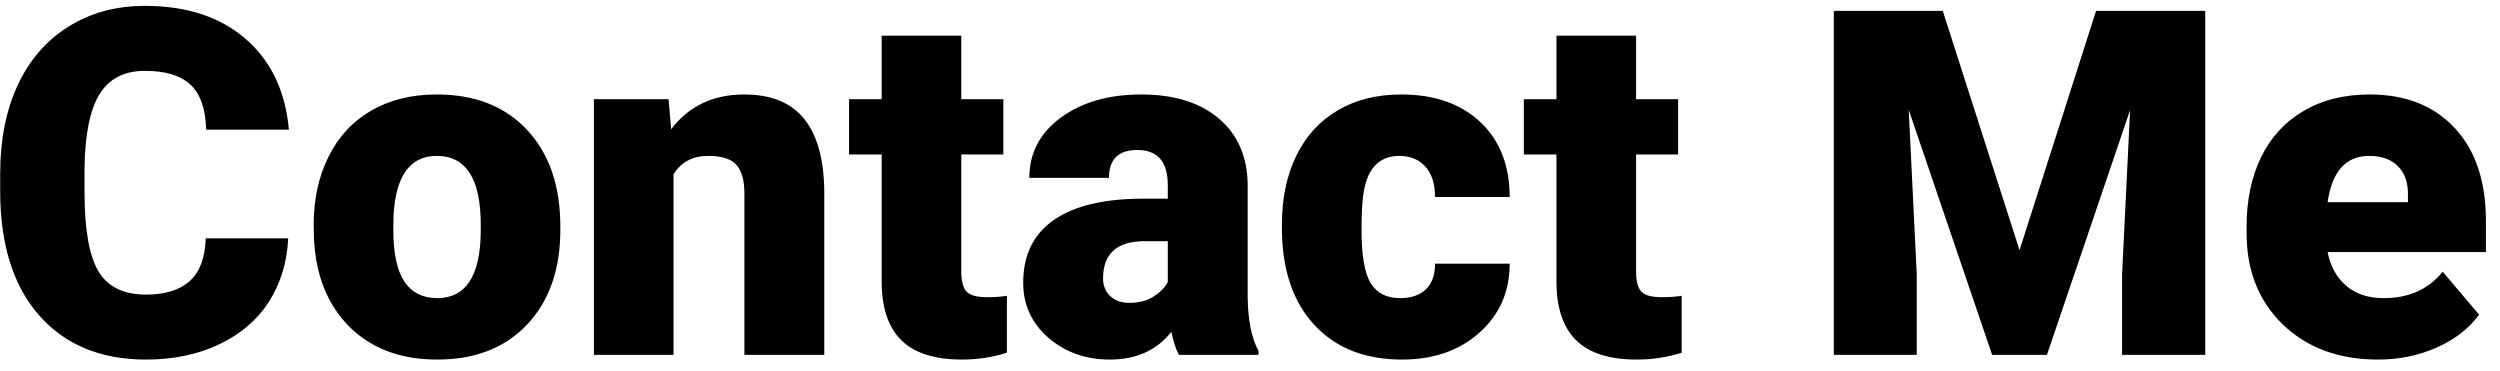 <svg width="155" height="23" viewBox="0 0 155 23" fill="none" xmlns="http://www.w3.org/2000/svg">
<path id="Contact Me" d="M17.867 14.778C17.799 16.263 17.398 17.576 16.666 18.719C15.934 19.852 14.903 20.73 13.575 21.355C12.257 21.98 10.748 22.293 9.049 22.293C6.246 22.293 4.039 21.38 2.428 19.554C0.816 17.727 0.011 15.149 0.011 11.819V10.765C0.011 8.675 0.372 6.849 1.095 5.286C1.827 3.714 2.877 2.503 4.244 1.653C5.611 0.794 7.193 0.364 8.99 0.364C11.578 0.364 13.658 1.048 15.23 2.415C16.803 3.772 17.696 5.647 17.911 8.04H12.784C12.745 6.741 12.418 5.809 11.803 5.242C11.188 4.676 10.25 4.393 8.99 4.393C7.711 4.393 6.773 4.871 6.178 5.828C5.582 6.785 5.27 8.313 5.24 10.413V11.922C5.24 14.197 5.523 15.823 6.09 16.8C6.666 17.776 7.652 18.265 9.049 18.265C10.23 18.265 11.134 17.986 11.759 17.43C12.384 16.873 12.716 15.989 12.755 14.778H17.867ZM19.449 13.929C19.449 12.347 19.757 10.94 20.372 9.71C20.987 8.47 21.871 7.518 23.023 6.854C24.176 6.189 25.528 5.857 27.081 5.857C29.454 5.857 31.324 6.595 32.691 8.069C34.059 9.534 34.742 11.531 34.742 14.06V14.236C34.742 16.707 34.054 18.67 32.677 20.125C31.31 21.57 29.454 22.293 27.11 22.293C24.855 22.293 23.043 21.619 21.676 20.271C20.309 18.914 19.571 17.078 19.464 14.764L19.449 13.929ZM24.386 14.236C24.386 15.701 24.615 16.775 25.074 17.459C25.533 18.143 26.212 18.484 27.11 18.484C28.868 18.484 29.767 17.132 29.806 14.427V13.929C29.806 11.087 28.898 9.666 27.081 9.666C25.431 9.666 24.537 10.892 24.4 13.343L24.386 14.236ZM41.451 6.15L41.612 8.011C42.706 6.575 44.215 5.857 46.139 5.857C47.789 5.857 49.02 6.351 49.83 7.337C50.65 8.323 51.075 9.808 51.105 11.79V22H46.153V11.995C46.153 11.194 45.992 10.608 45.67 10.237C45.348 9.856 44.762 9.666 43.912 9.666C42.945 9.666 42.227 10.047 41.759 10.809V22H36.822V6.15H41.451ZM59.601 2.21V6.15H62.208V9.578H59.601V16.829C59.601 17.425 59.708 17.84 59.923 18.074C60.138 18.309 60.562 18.426 61.197 18.426C61.685 18.426 62.096 18.396 62.428 18.338V21.868C61.539 22.151 60.611 22.293 59.645 22.293C57.945 22.293 56.69 21.893 55.88 21.092C55.069 20.291 54.664 19.075 54.664 17.444V9.578H52.643V6.15H54.664V2.21H59.601ZM73.092 22C72.916 21.678 72.76 21.204 72.623 20.579C71.715 21.722 70.445 22.293 68.814 22.293C67.32 22.293 66.051 21.844 65.006 20.945C63.961 20.037 63.438 18.899 63.438 17.532C63.438 15.813 64.073 14.515 65.343 13.636C66.612 12.757 68.458 12.317 70.88 12.317H72.403V11.482C72.403 10.027 71.773 9.3 70.514 9.3C69.342 9.3 68.756 9.876 68.756 11.028H63.819C63.819 9.495 64.469 8.25 65.768 7.293C67.076 6.336 68.741 5.857 70.763 5.857C72.784 5.857 74.381 6.351 75.553 7.337C76.725 8.323 77.325 9.676 77.355 11.395V18.411C77.374 19.866 77.599 20.98 78.028 21.751V22H73.092ZM70.001 18.777C70.616 18.777 71.124 18.645 71.524 18.382C71.935 18.118 72.228 17.82 72.403 17.488V14.954H70.968C69.249 14.954 68.39 15.726 68.39 17.269C68.39 17.718 68.541 18.084 68.844 18.367C69.147 18.641 69.532 18.777 70.001 18.777ZM86.803 18.484C87.496 18.484 88.033 18.299 88.414 17.928C88.795 17.547 88.981 17.02 88.971 16.346H93.6C93.6 18.084 92.975 19.51 91.725 20.623C90.484 21.736 88.883 22.293 86.92 22.293C84.615 22.293 82.799 21.57 81.471 20.125C80.143 18.68 79.478 16.678 79.478 14.119V13.914C79.478 12.312 79.772 10.901 80.357 9.681C80.953 8.45 81.808 7.508 82.921 6.854C84.034 6.189 85.353 5.857 86.876 5.857C88.936 5.857 90.572 6.429 91.783 7.571C92.994 8.714 93.6 10.262 93.6 12.215H88.971C88.971 11.395 88.77 10.765 88.37 10.325C87.97 9.886 87.433 9.666 86.759 9.666C85.48 9.666 84.732 10.481 84.518 12.112C84.449 12.63 84.415 13.343 84.415 14.251C84.415 15.843 84.606 16.946 84.986 17.561C85.367 18.177 85.973 18.484 86.803 18.484ZM101.437 2.21V6.15H104.044V9.578H101.437V16.829C101.437 17.425 101.544 17.84 101.759 18.074C101.974 18.309 102.398 18.426 103.033 18.426C103.521 18.426 103.932 18.396 104.264 18.338V21.868C103.375 22.151 102.447 22.293 101.48 22.293C99.781 22.293 98.526 21.893 97.716 21.092C96.905 20.291 96.5 19.075 96.5 17.444V9.578H94.478V6.15H96.5V2.21H101.437ZM120.45 0.672L125.211 15.511L129.957 0.672H136.725V22H131.568V17.02L132.066 6.824L126.91 22H123.512L118.341 6.81L118.839 17.02V22H113.697V0.672H120.45ZM147.447 22.293C145.016 22.293 143.048 21.57 141.544 20.125C140.04 18.67 139.288 16.78 139.288 14.456V14.046C139.288 12.425 139.586 10.994 140.182 9.754C140.787 8.514 141.666 7.557 142.818 6.883C143.971 6.199 145.338 5.857 146.92 5.857C149.146 5.857 150.904 6.551 152.193 7.938C153.482 9.314 154.127 11.238 154.127 13.709V15.628H144.312C144.488 16.517 144.874 17.215 145.47 17.723C146.065 18.23 146.837 18.484 147.784 18.484C149.347 18.484 150.567 17.938 151.446 16.844L153.702 19.51C153.087 20.359 152.213 21.038 151.08 21.546C149.957 22.044 148.746 22.293 147.447 22.293ZM146.891 9.666C145.445 9.666 144.586 10.623 144.312 12.537H149.293V12.156C149.312 11.365 149.112 10.755 148.692 10.325C148.272 9.886 147.672 9.666 146.891 9.666Z" fill="black"/>
</svg>
